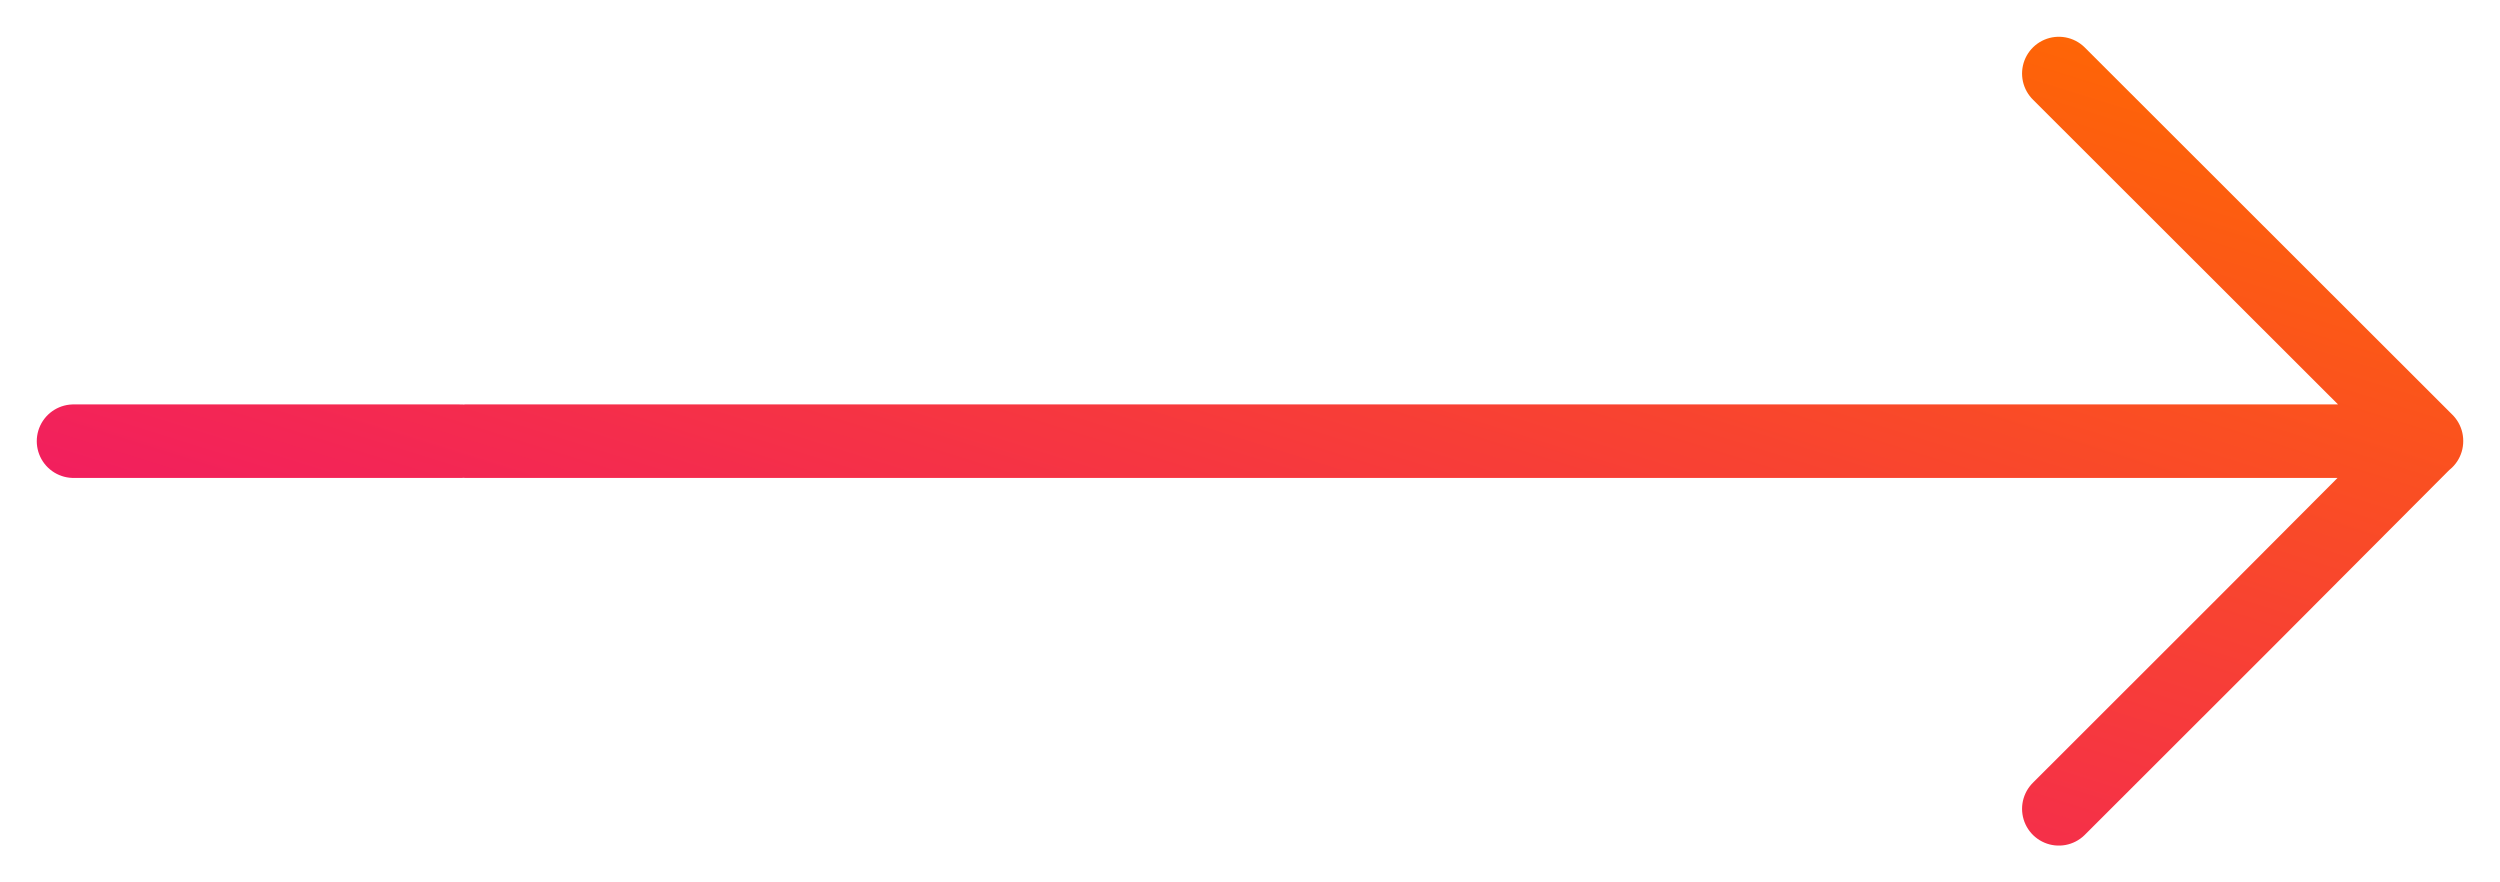 <svg width="34" height="12" viewBox="0 0 34 12" fill="none" xmlns="http://www.w3.org/2000/svg">
<path d="M1 6H6.267M6.34 6H33M28 1L33 5.995L30.5 8.502L28 11" stroke="url(#paint0_linear_6151_38271)" stroke-miterlimit="10" stroke-linecap="round" stroke-linejoin="round"/>
<defs>
<linearGradient id="paint0_linear_6151_38271" x1="33" y1="1" x2="27.306" y2="19.221" gradientUnits="userSpaceOnUse">
<stop stop-color="#FF6A00"/>
<stop offset="1" stop-color="#EE0979"/>
</linearGradient>
</defs>
</svg>
